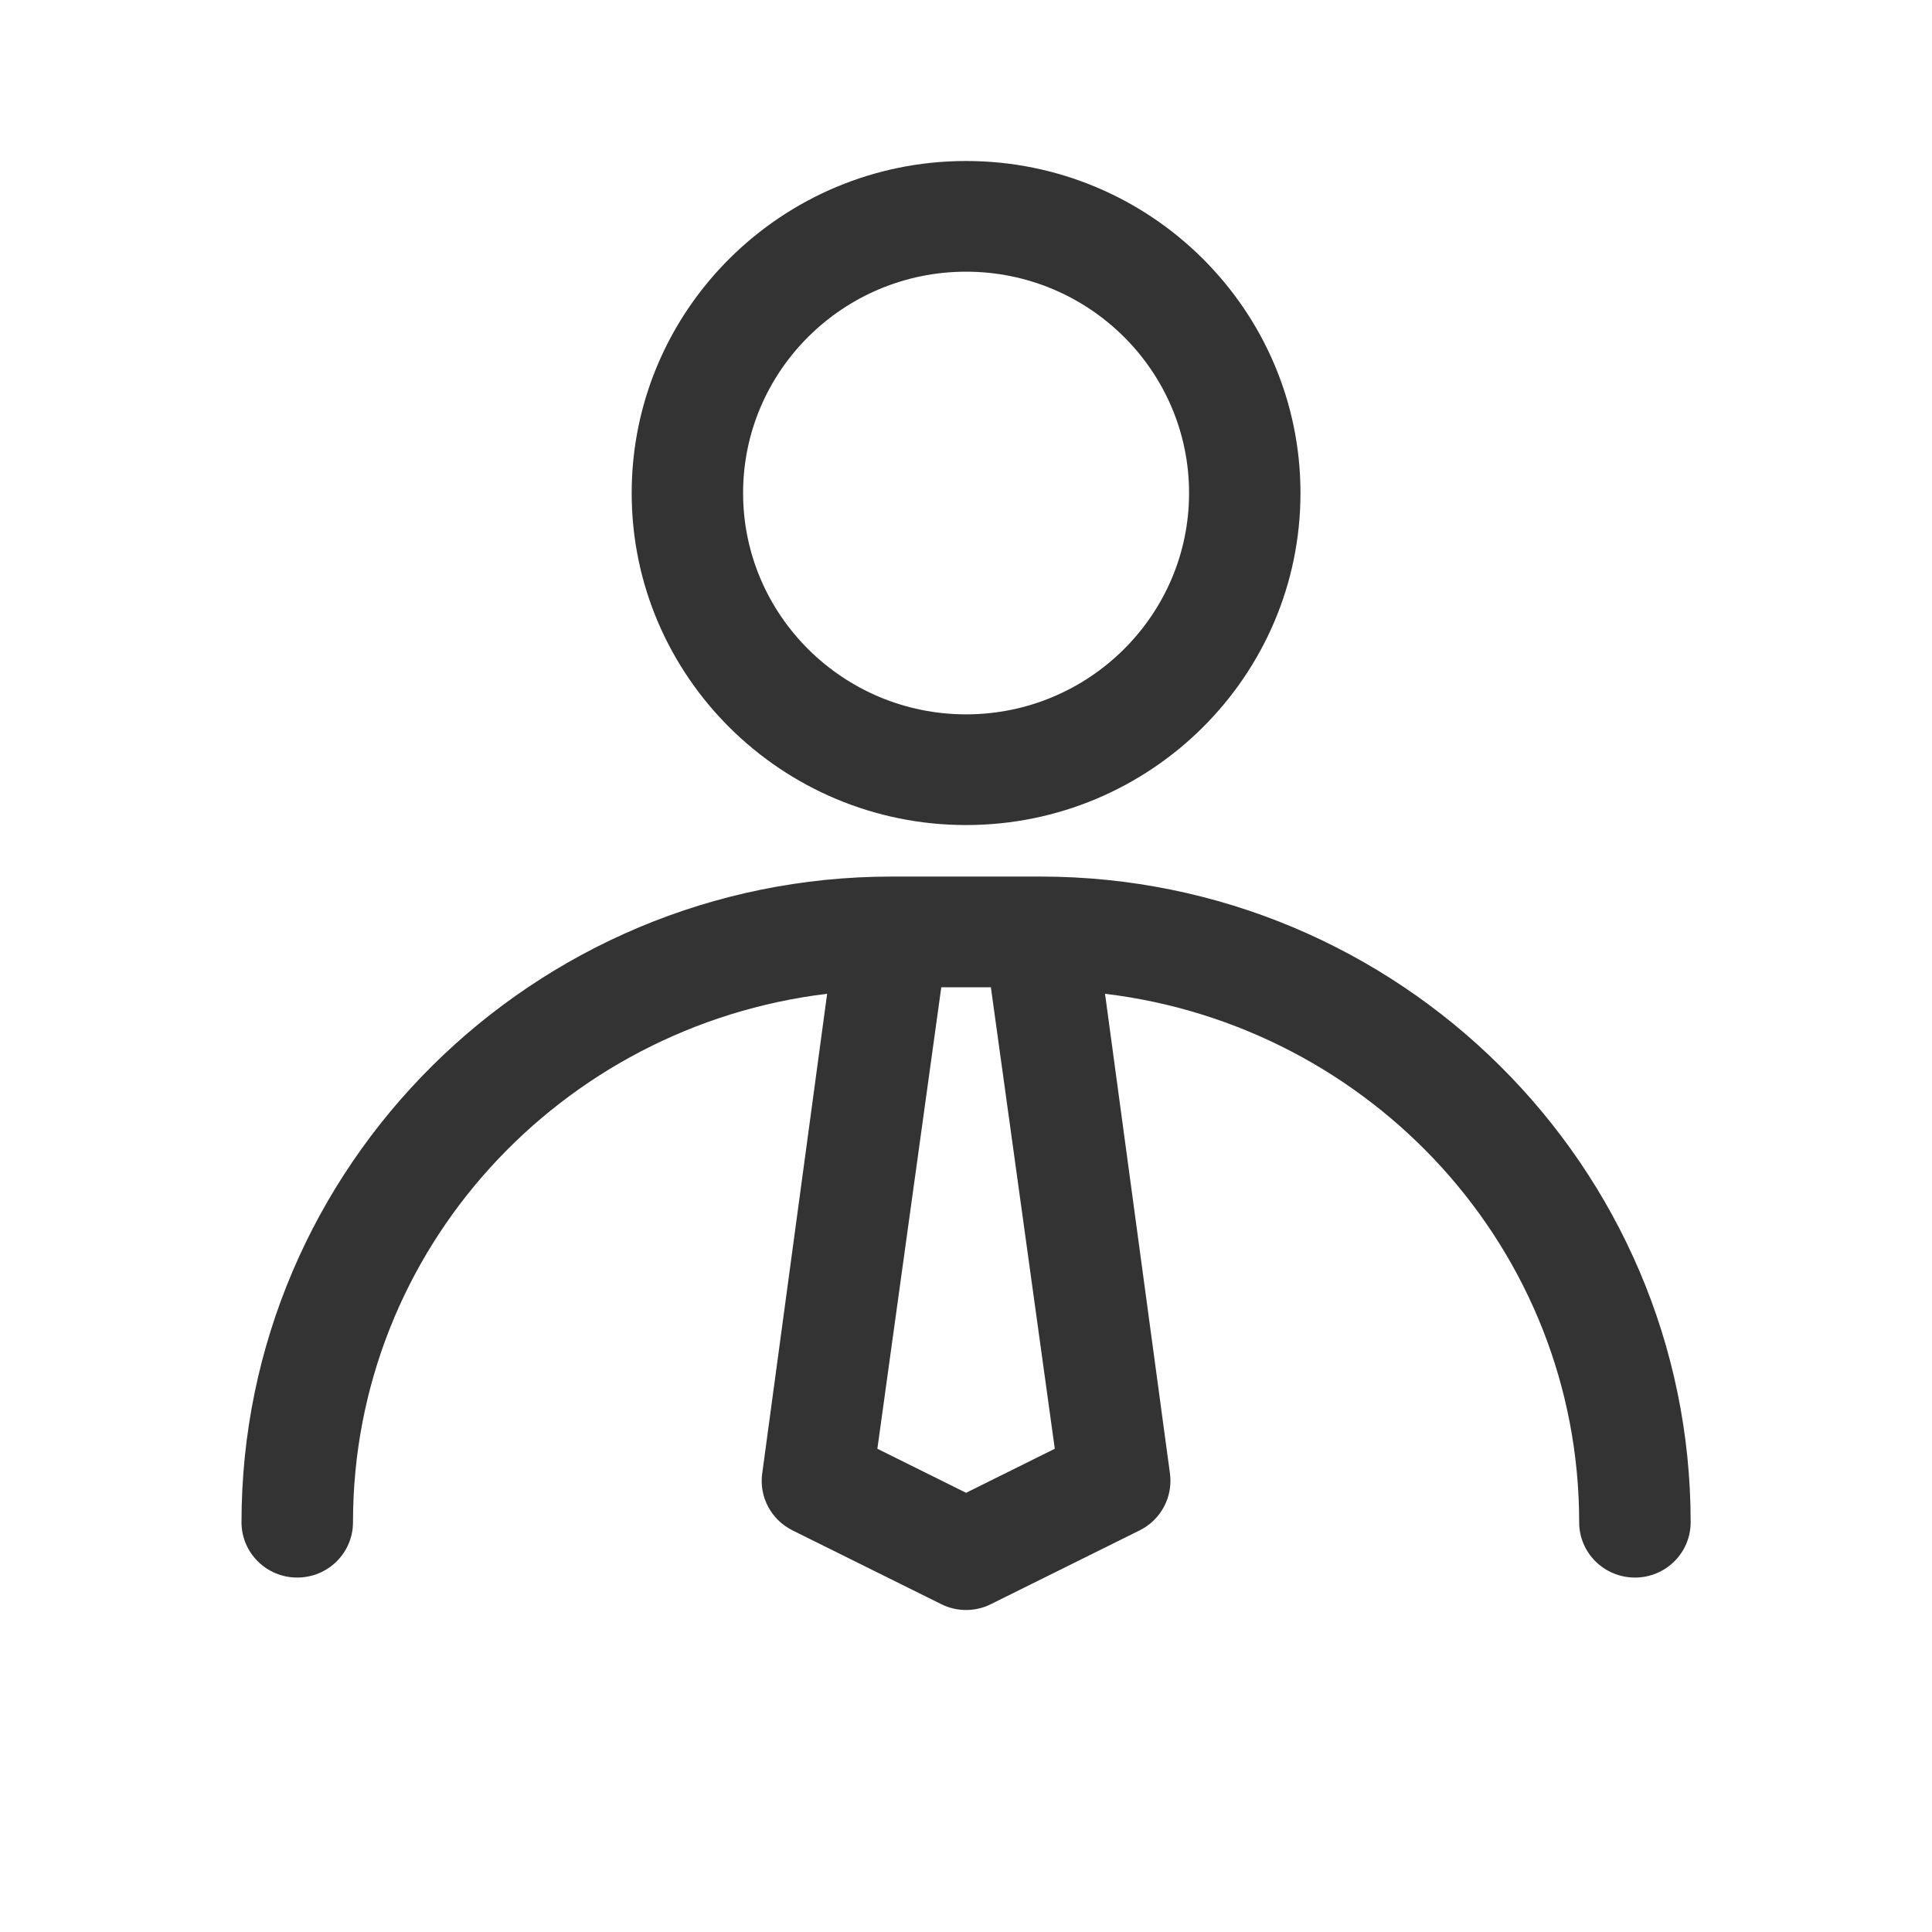 <svg width="24" height="24" viewBox="0 0 24 24" fill="none" xmlns="http://www.w3.org/2000/svg">
<path fill-rule="evenodd" clip-rule="evenodd" d="M20.31 19.597C19.927 19.597 19.617 19.29 19.617 18.91C19.617 15.518 17.036 12.744 13.727 12.345L14.535 18.315C14.569 18.603 14.418 18.881 14.157 19.011L12.31 19.927C12.213 19.976 12.107 20 12.001 20C11.895 20 11.789 19.976 11.692 19.927L9.845 19.011C9.584 18.881 9.432 18.603 9.467 18.315L10.275 12.345C6.966 12.744 4.385 15.518 4.385 18.91C4.385 19.29 4.075 19.597 3.692 19.597C3.31 19.597 3 19.29 3 18.91C3 14.487 6.623 10.889 11.078 10.889H12.924C17.379 10.889 21.002 14.487 21.002 18.91C21.002 19.29 20.692 19.597 20.31 19.597ZM11.693 12.264L10.899 17.997L12.001 18.544L13.103 17.997L12.309 12.264H11.693ZM12.001 10.249C9.71 10.249 7.847 8.399 7.847 6.125C7.847 3.85 9.71 2 12.001 2C14.292 2 16.155 3.85 16.155 6.125C16.155 8.399 14.292 10.249 12.001 10.249ZM12.001 3.375C10.474 3.375 9.231 4.608 9.231 6.125C9.231 7.641 10.474 8.874 12.001 8.874C13.528 8.874 14.771 7.641 14.771 6.125C14.771 4.608 13.528 3.375 12.001 3.375Z" fill="#333333"/>
</svg>
